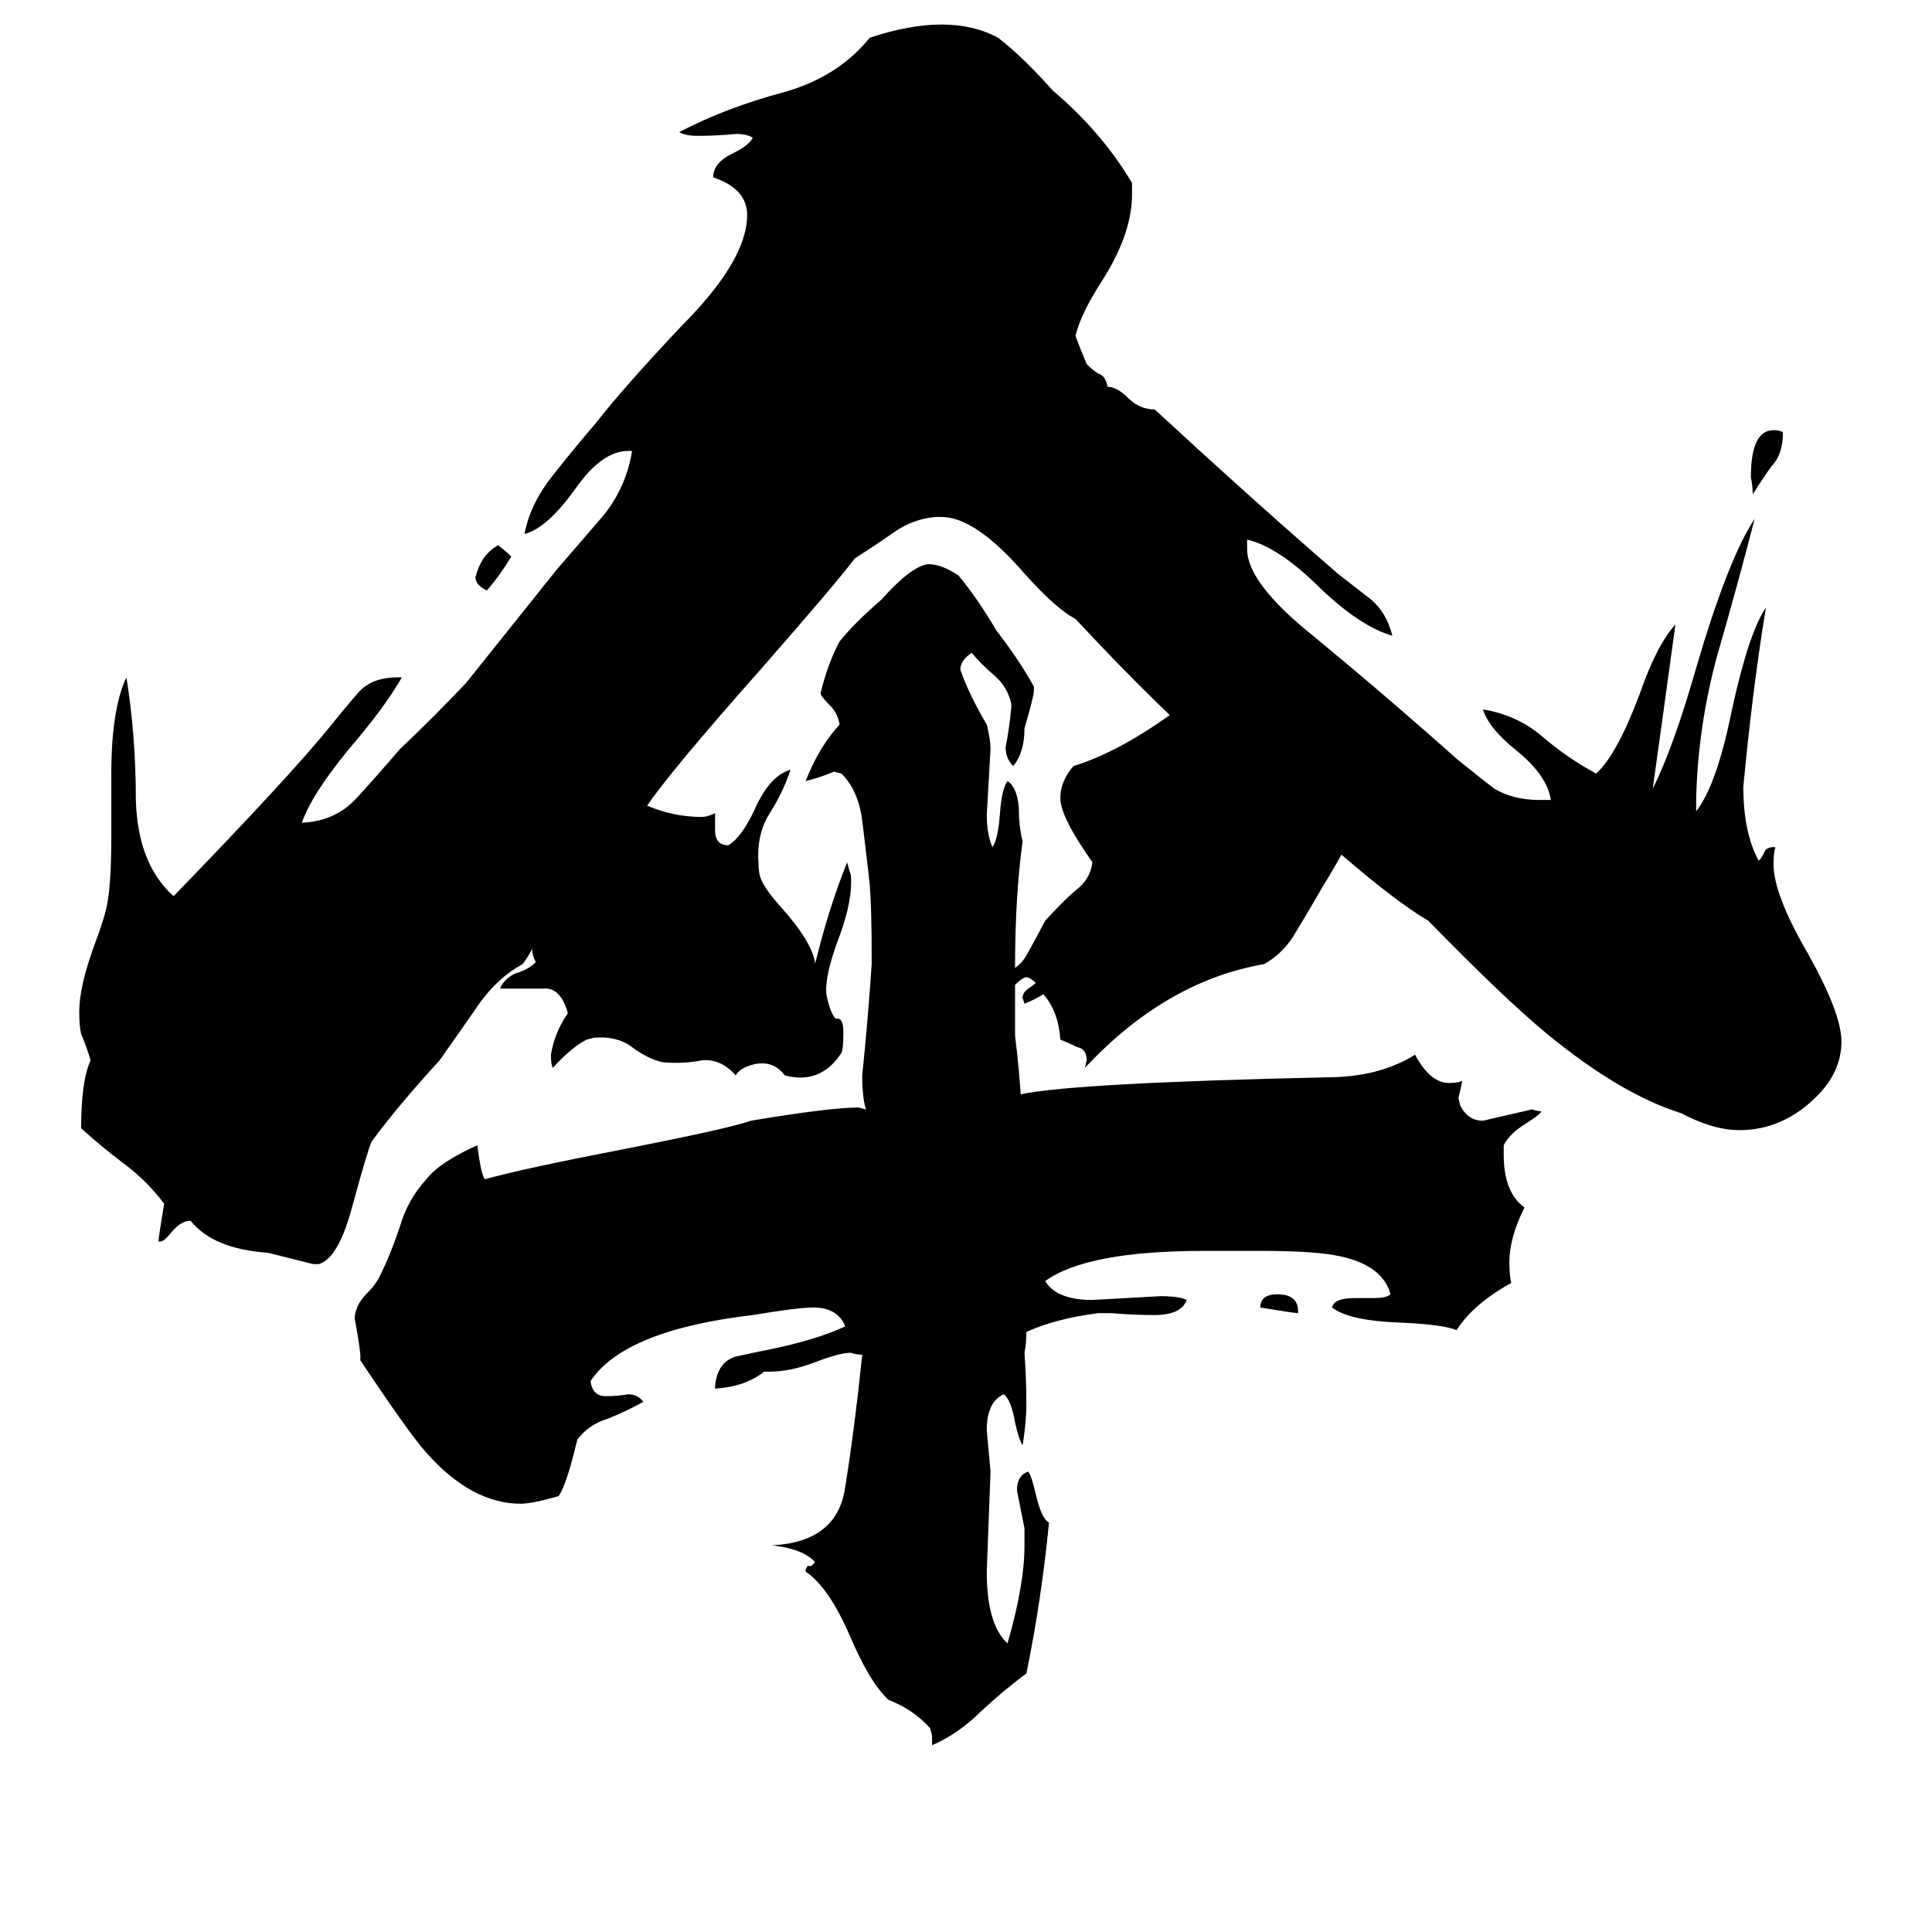 <svg xmlns="http://www.w3.org/2000/svg" viewBox="0 -800 1024 1024">
	<path fill="#000000" d="M271 -505Q265 -495 258 -487Q252 -490 252 -494Q255 -506 264 -511Q268 -508 271 -505ZM945 -571Q945 -559 939 -553Q934 -546 929 -538Q929 -542 928 -547Q928 -572 940 -572Q943 -572 945 -571ZM688 -105V-104Q686 -104 668 -107Q668 -114 677 -114Q688 -114 688 -105ZM711 -347Q706 -338 701 -330Q693 -316 685 -303Q679 -294 670 -289Q618 -280 575 -234L576 -238Q576 -244 571 -245Q567 -247 562 -249Q561 -264 553 -273Q548 -270 543 -268L542 -271Q542 -274 545 -276Q548 -278 549 -279Q546 -282 544 -282Q542 -282 538 -278Q538 -264 538 -251Q540 -235 541 -220Q569 -226 703 -229Q731 -229 750 -241Q758 -226 768 -226Q772 -226 775 -227Q774 -222 773 -218L774 -214Q778 -206 786 -206Q799 -209 812 -212Q815 -211 817 -211Q816 -209 808 -204Q800 -199 797 -193V-188Q797 -168 808 -160Q800 -144 800 -131Q800 -124 801 -120Q781 -109 772 -95Q765 -98 742 -99Q715 -100 706 -107Q707 -112 718 -112H728Q735 -112 737 -114Q733 -129 711 -134Q698 -137 669 -137H638Q576 -137 554 -121Q560 -111 579 -111Q597 -112 615 -113Q625 -113 629 -111Q626 -103 612 -103Q601 -103 589 -104H582Q559 -101 544 -94Q544 -88 543 -83Q544 -69 544 -56Q544 -46 542 -34Q540 -37 538 -46Q536 -58 532 -61Q523 -57 523 -42Q524 -31 525 -20Q524 7 523 33Q523 61 534 71Q543 40 543 19V10Q541 0 539 -10Q539 -18 545 -20Q547 -17 549 -8Q552 5 556 7Q552 48 544 87Q533 95 520 107Q508 119 494 125V120L493 116Q484 106 471 101Q461 92 450 66Q439 41 427 33V32L428 30H430L432 28Q426 21 409 19H410Q444 17 448 -12Q453 -43 457 -82Q454 -82 451 -83Q445 -83 432 -78Q419 -73 408 -73H405Q395 -65 379 -64V-65Q380 -78 390 -81Q399 -83 409 -85Q433 -90 448 -97Q444 -107 431 -107Q423 -107 399 -103Q331 -95 313 -68Q314 -60 321 -60Q327 -60 333 -61Q338 -61 341 -57Q332 -52 322 -48Q312 -45 306 -37Q300 -12 296 -7Q282 -3 276 -3Q250 -3 226 -30Q217 -40 191 -79V-82Q190 -91 188 -101Q188 -104 189 -106Q190 -110 195 -115Q199 -119 201 -123Q207 -135 212 -150Q216 -164 226 -175Q233 -184 253 -193Q255 -177 257 -175Q279 -181 331 -191Q387 -202 398 -206Q440 -213 455 -213L459 -212Q457 -218 457 -230Q460 -259 462 -289V-293Q462 -318 461 -331Q459 -349 457 -365Q455 -381 446 -390L442 -391Q435 -388 427 -386Q434 -404 445 -416Q444 -422 440 -426Q436 -430 435 -432V-433Q439 -449 445 -460Q453 -470 467 -482Q483 -500 492 -501Q499 -501 508 -495Q518 -483 528 -466Q541 -449 548 -436V-434Q548 -431 543 -414Q543 -401 537 -394Q533 -398 533 -404Q535 -414 536 -425V-427Q534 -436 527 -442Q520 -448 515 -454Q509 -450 509 -445Q514 -431 523 -416Q525 -408 525 -403Q524 -385 523 -368Q523 -358 526 -351Q529 -355 530 -369Q531 -382 534 -386Q539 -383 540 -372Q540 -362 542 -354Q538 -325 538 -287Q541 -289 543 -292Q545 -295 554 -312Q563 -322 570 -328Q578 -334 579 -343Q562 -367 562 -377Q562 -386 569 -394Q592 -401 620 -421Q596 -444 570 -472Q560 -477 543 -496Q517 -526 499 -526H496Q484 -525 474 -518Q464 -511 453 -504Q445 -493 403 -445Q356 -392 343 -373Q357 -367 372 -367Q375 -367 379 -369Q379 -364 379 -360Q379 -352 386 -352Q393 -356 400 -371Q408 -389 419 -392Q415 -380 408 -369Q401 -358 402 -343Q402 -338 403 -335Q405 -329 415 -318Q430 -301 432 -290V-289Q439 -318 449 -343Q450 -339 451 -336Q452 -323 445 -304Q437 -283 438 -273Q440 -263 443 -260Q447 -261 447 -253Q447 -244 446 -242Q435 -225 416 -230Q410 -238 400 -236Q392 -234 390 -230Q382 -239 372 -238Q362 -236 351 -237Q343 -239 335 -245Q327 -251 315 -250L311 -249Q303 -245 293 -234Q292 -236 292 -241Q294 -253 301 -263Q297 -277 288 -276Q279 -276 265 -276Q267 -281 273 -284Q280 -286 284 -290Q282 -294 282 -297Q280 -293 277 -289Q264 -282 254 -268Q245 -255 233 -238Q211 -214 197 -195Q195 -191 186 -158Q179 -133 169 -130H166Q154 -133 142 -136Q113 -138 101 -153Q96 -153 91 -147Q87 -142 85 -142H84Q84 -144 87 -162Q78 -174 66 -183Q54 -192 43 -202Q43 -227 48 -238Q46 -245 43 -252Q42 -256 42 -264Q42 -277 50 -299Q56 -315 57 -322Q59 -333 59 -357V-390Q59 -424 67 -441Q72 -410 72 -376Q73 -342 92 -325Q154 -389 175 -415Q183 -425 190 -433Q197 -441 211 -441H213Q205 -427 190 -409Q166 -381 160 -364H161Q178 -365 189 -377Q200 -389 212 -403Q230 -420 247 -438Q271 -468 295 -498Q308 -513 320 -527Q332 -542 335 -561H333Q319 -561 305 -541Q290 -520 278 -517Q281 -533 293 -548Q304 -562 316 -576Q330 -594 361 -627Q396 -662 396 -686Q396 -700 378 -706Q378 -714 389 -719Q397 -723 399 -727Q396 -729 390 -729Q380 -728 370 -728Q363 -728 360 -730Q385 -743 415 -751Q444 -759 461 -780Q482 -787 499 -787Q516 -787 529 -780Q542 -770 558 -752Q584 -730 600 -703V-697Q600 -676 584 -651Q573 -634 570 -622Q573 -614 576 -607Q579 -604 582 -602Q586 -601 587 -595Q592 -595 598 -589Q604 -583 612 -583Q664 -535 709 -496Q718 -489 727 -482Q735 -475 738 -463Q721 -468 700 -488Q678 -510 661 -514V-509Q661 -491 696 -463Q736 -430 773 -397Q788 -385 792 -382Q802 -376 816 -376H822Q820 -389 804 -402Q789 -414 786 -424Q804 -421 817 -410Q831 -398 846 -390Q857 -400 869 -432Q878 -458 888 -469Q882 -425 876 -382Q887 -404 899 -446Q916 -504 930 -525Q921 -490 910 -452Q900 -415 899 -377V-370Q910 -384 918 -424Q927 -465 936 -478Q929 -436 924 -383Q924 -359 932 -344Q933 -344 935 -348Q936 -351 940 -351H941Q940 -348 940 -342Q940 -326 958 -295Q976 -263 976 -248Q976 -232 963 -219Q945 -201 922 -201Q908 -201 891 -210Q859 -220 820 -252Q797 -271 757 -312Q740 -322 711 -347Z"/>
</svg>